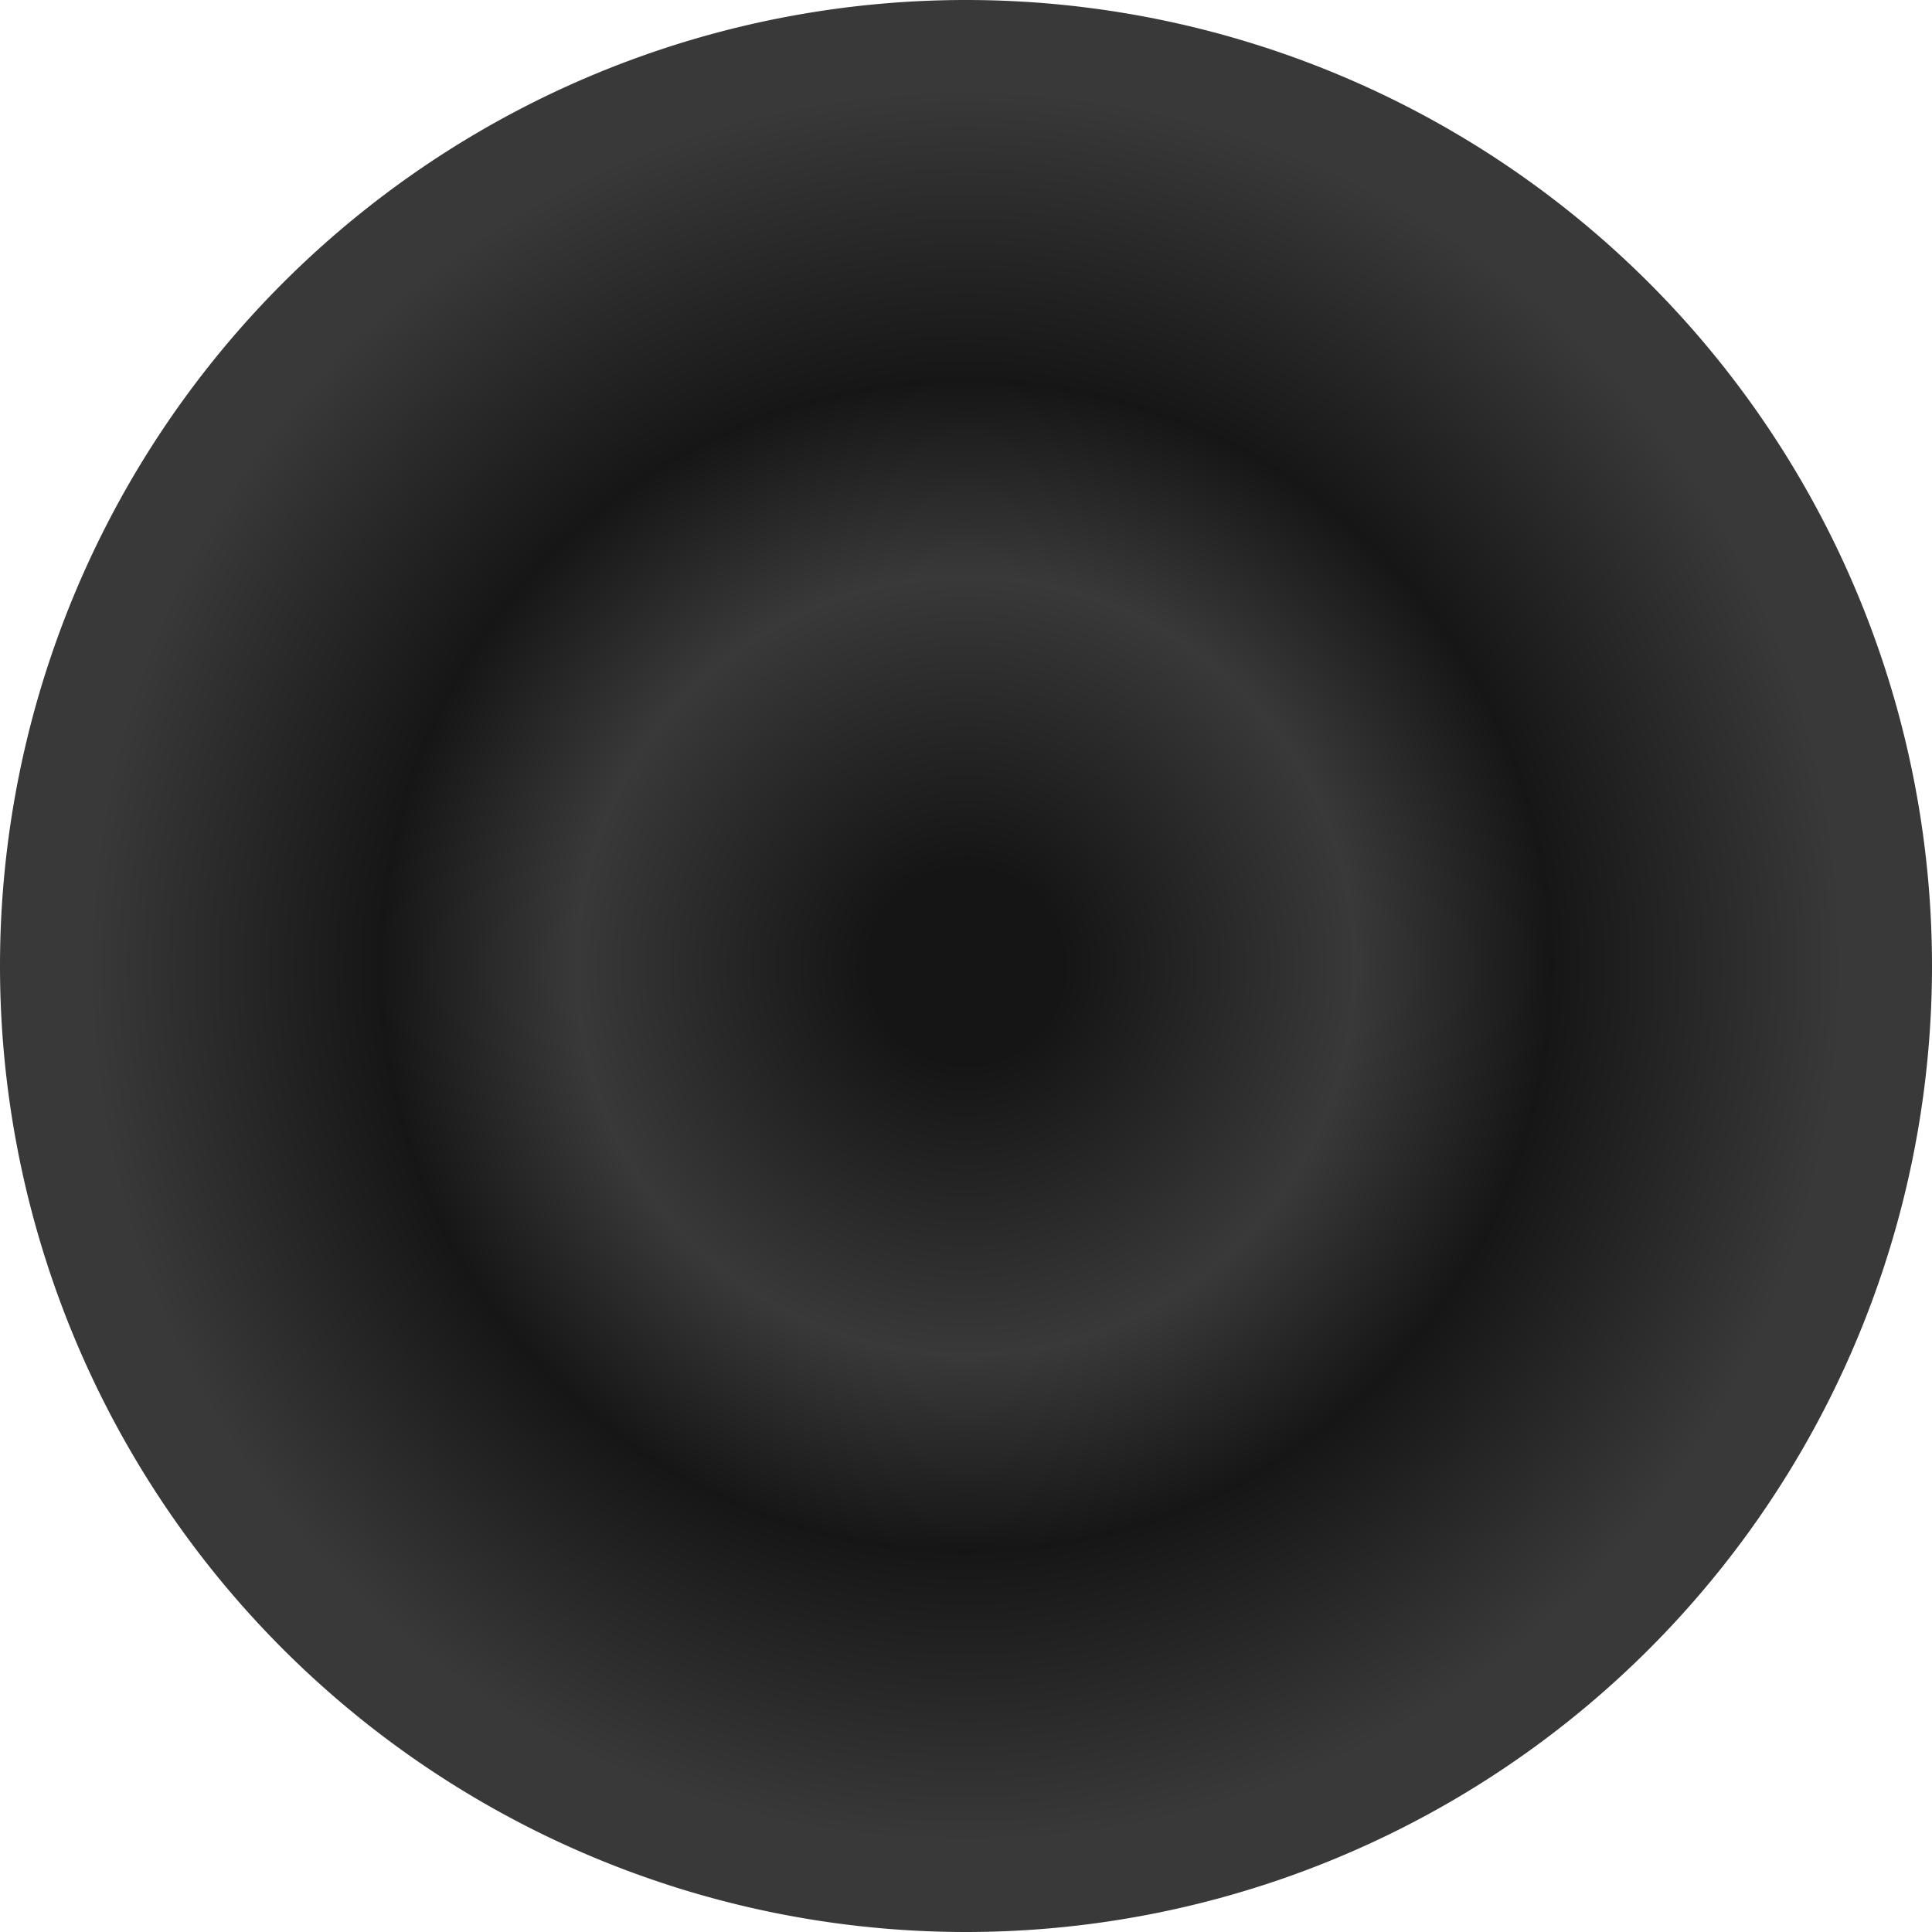 <svg
  xmlns="http://www.w3.org/2000/svg"
  fill="none" viewBox="0 0 49 49"
>
  <path
    fill="url(#a)"
    fill-rule="evenodd"
    d="M24.5 49a24.5 24.5 0 1 0 0-49 24.5 24.5 0 0 0 0 49Z"
    clip-rule="evenodd"
  />
  <defs>
    <radialGradient
      id="a"
      cx="0"
      cy="0"
      r="1"
      gradientTransform="matrix(24.5 0 0 24.5 24.5 24.5)"
      gradientUnits="userSpaceOnUse"
    >
      <stop offset=".1" stop-color="#151515"/>
      <stop offset=".4" stop-color="#393939"/>
      <stop offset=".6" stop-color="#161616"/>
      <stop offset=".9"  stop-color="#393939"/>
    </radialGradient>
  </defs>
</svg>